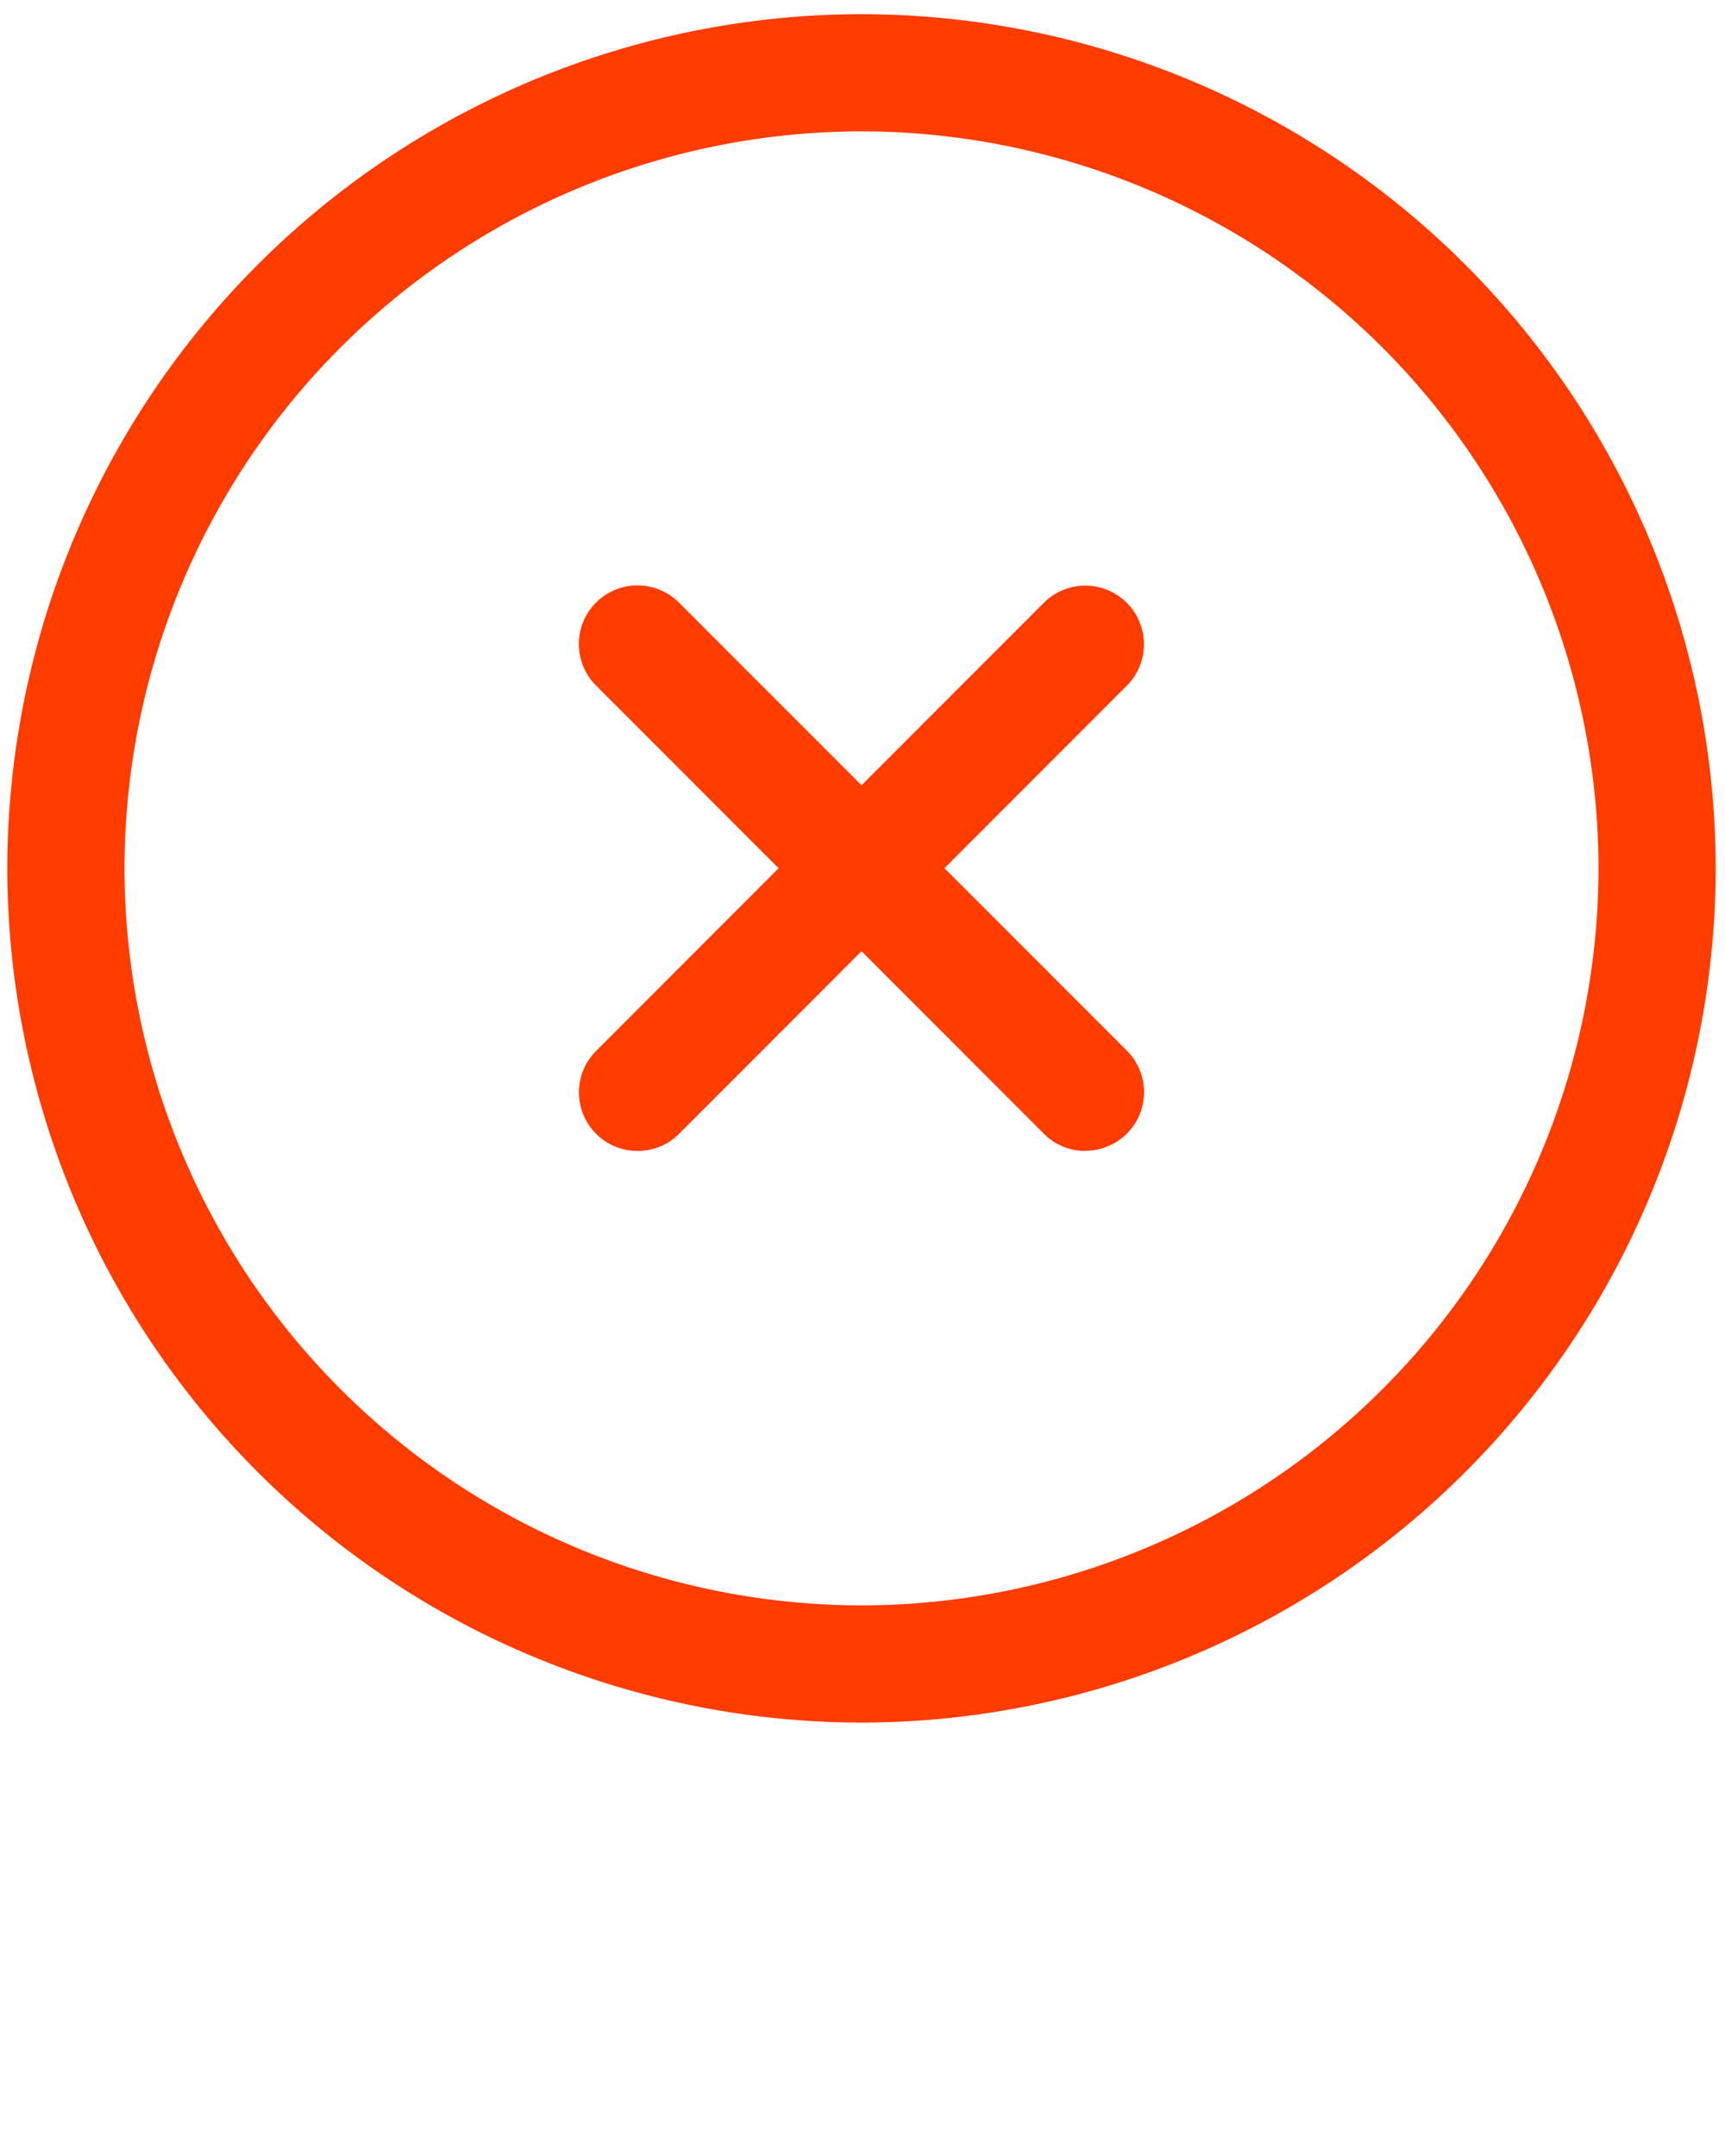 <?xml version="1.0" encoding="UTF-8" standalone="no"?>
<svg
   xmlns:dc="http://purl.org/dc/elements/1.1/"
   xmlns:cc="http://creativecommons.org/ns#"
   xmlns:rdf="http://www.w3.org/1999/02/22-rdf-syntax-ns#"
   xmlns:svg="http://www.w3.org/2000/svg"
   xmlns="http://www.w3.org/2000/svg"
   id="svg10"
   version="1.1"
   viewBox="0 0 78 97.5">
  <defs
     id="defs14" />
  <g
     style="fill:#ff3c00;fill-opacity:1"
     id="g8"
     fill-rule="evenodd"
     fill="#c23616">
    <path
       style="fill:#ff3c00;fill-opacity:1"
       id="path2"
       d="M38.96 77.9A38.67 38.67 0 0 1 .33 39.27 38.67 38.67 0 0 1 38.96.64a38.67 38.67 0 0 1 38.62 38.63A38.67 38.67 0 0 1 38.96 77.9zm0-71.96A33.36 33.36 0 0 0 5.63 39.27 33.37 33.37 0 0 0 38.96 72.6a33.37 33.37 0 0 0 33.32-33.33A33.37 33.37 0 0 0 38.96 5.94z" />
    <path
       style="fill:#ff3c00;fill-opacity:1"
       id="path4"
       d="M28.82 52.05a2.65 2.65 0 0 1-1.87-4.52L47.2 27.26a2.65 2.65 0 1 1 3.75 3.75L30.7 51.28c-.52.52-1.2.77-1.88.77" />
    <path
       style="fill:#ff3c00;fill-opacity:1"
       id="path6"
       d="M49.09 52.05c-.68 0-1.36-.25-1.88-.77L26.95 31a2.65 2.65 0 1 1 3.75-3.75l20.26 20.27a2.65 2.65 0 0 1-1.87 4.52" />
  </g>
</svg>
